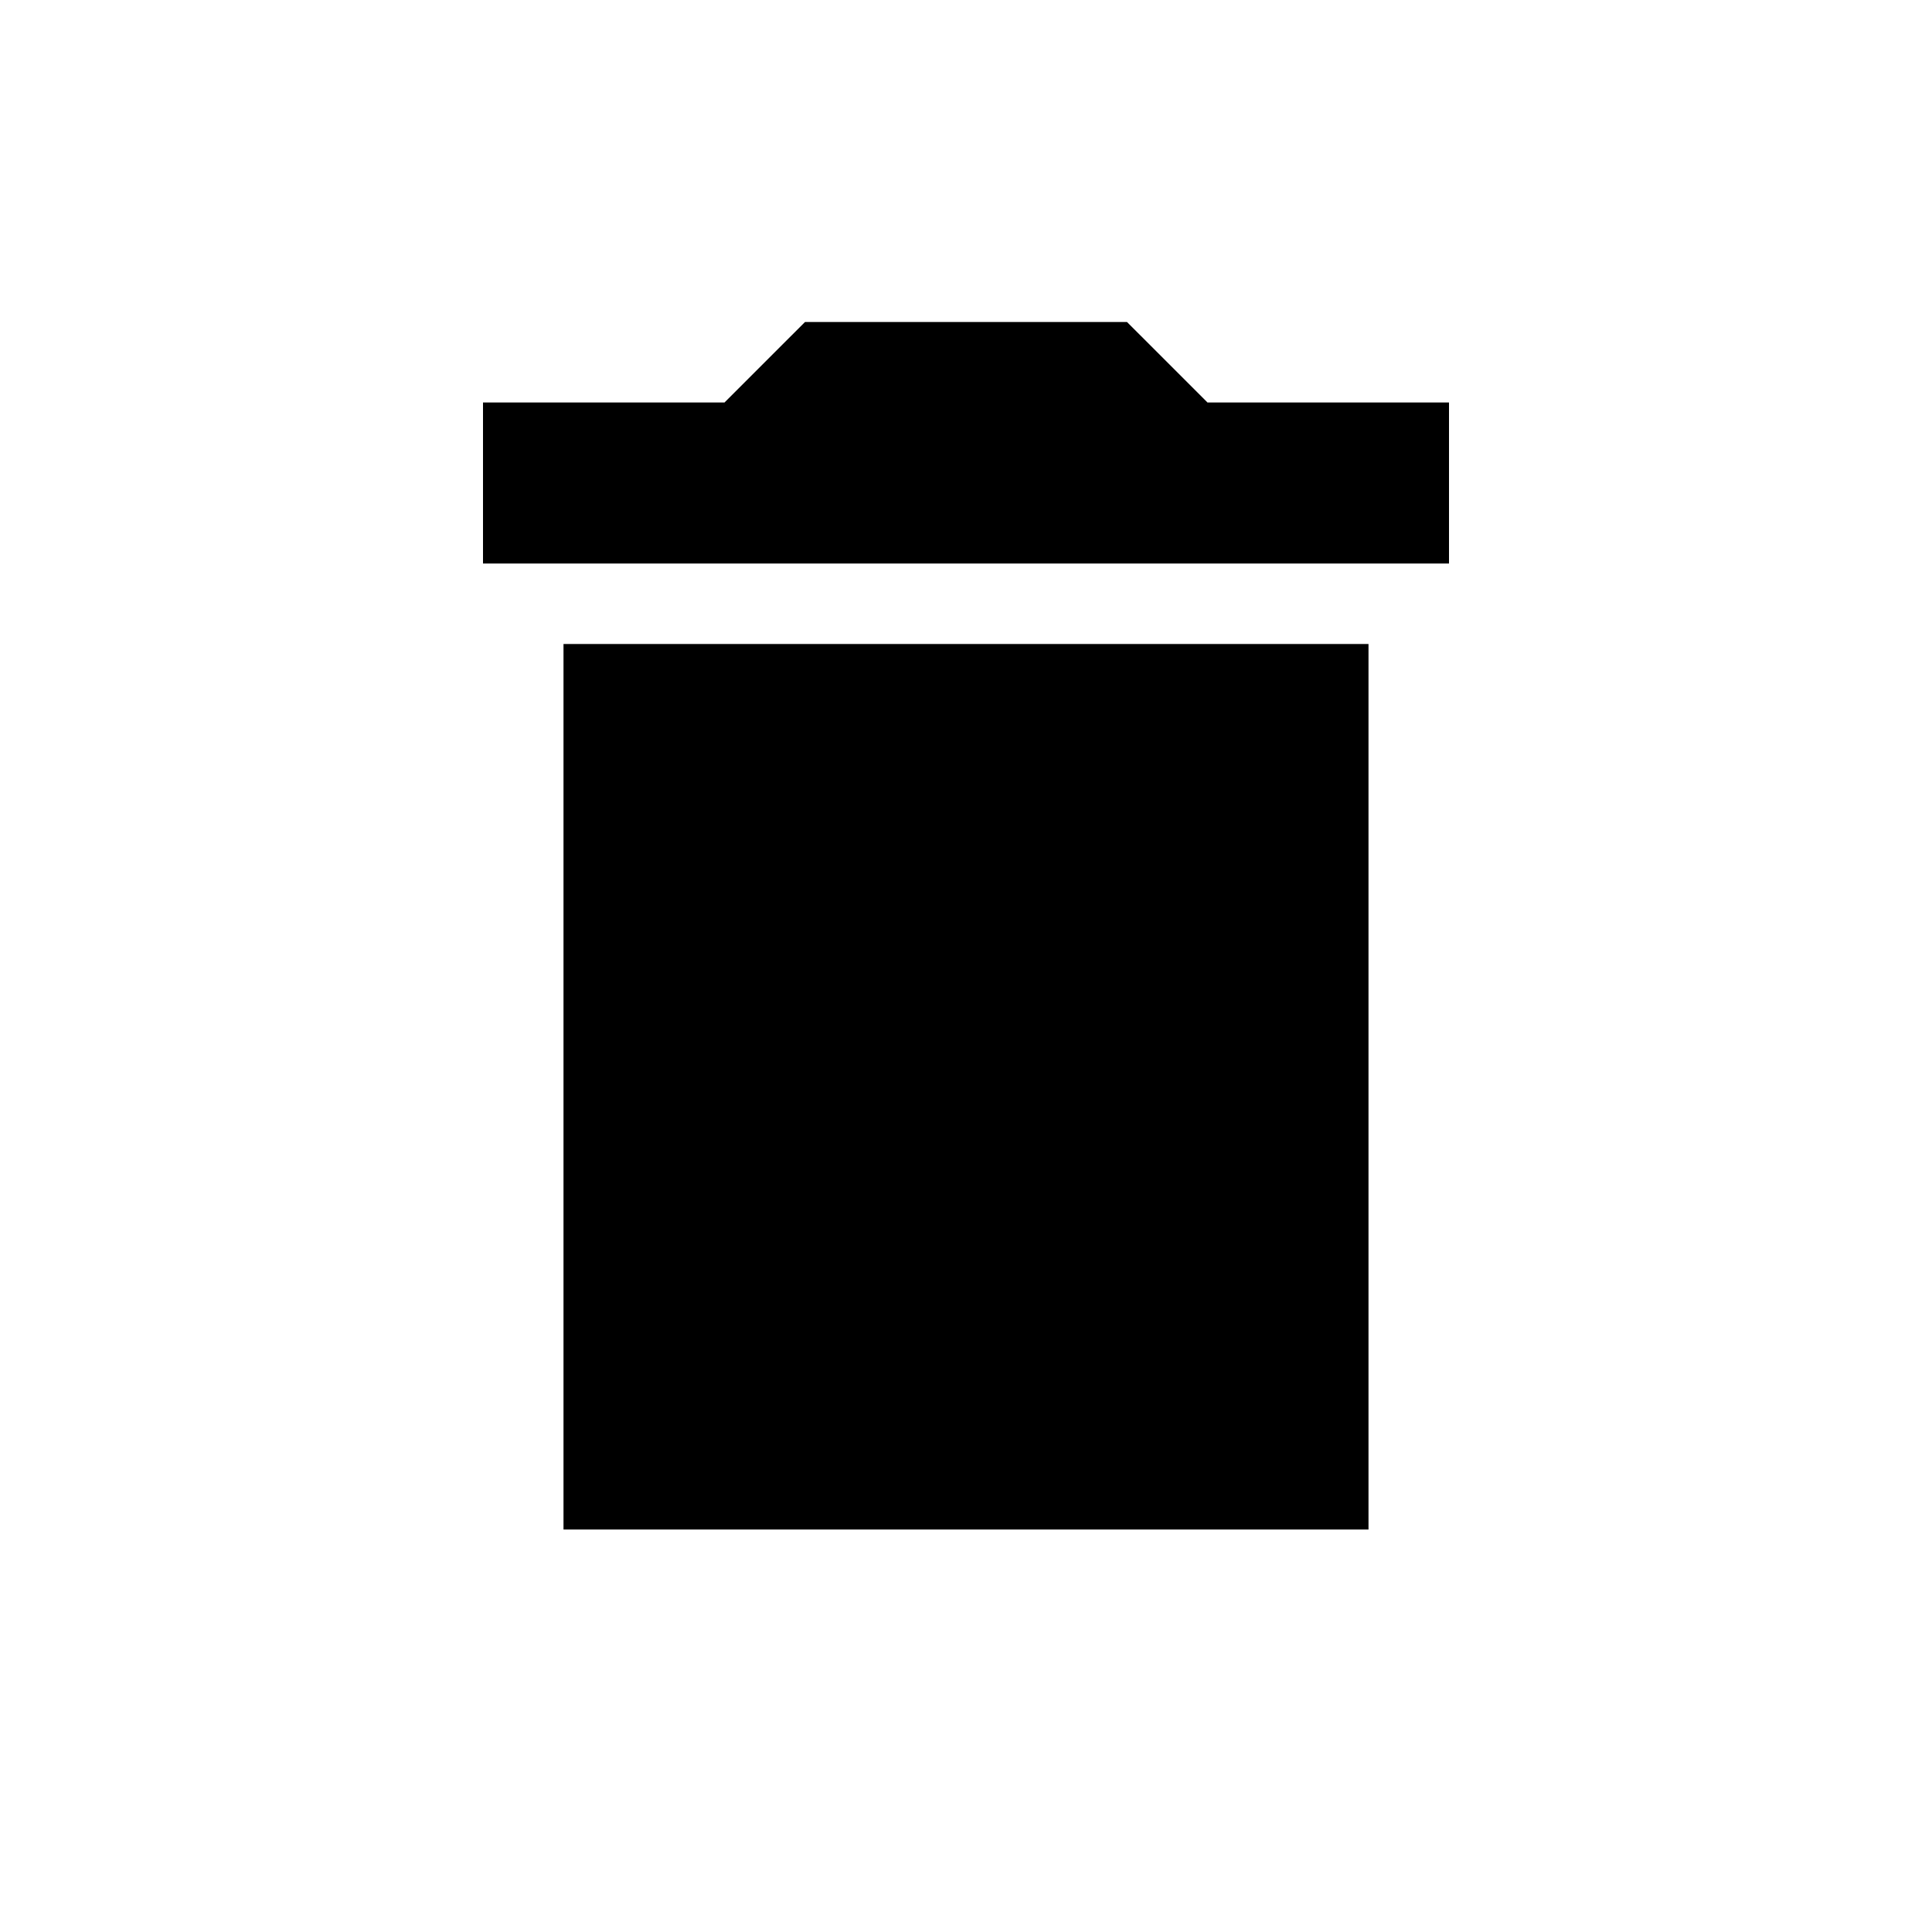 <?xml version="1.0" encoding="utf-8"?>
<!-- Generator: Adobe Illustrator 21.0.2, SVG Export Plug-In . SVG Version: 6.00 Build 0)  -->
<svg version="1.1" id="eds-icon--trash-chunky_svg"
	 xmlns="http://www.w3.org/2000/svg" xmlns:xlink="http://www.w3.org/1999/xlink" x="0px" y="0px" viewBox="0 0 24 24"
	 enable-background="new 0 0 24 24" xml:space="preserve">
<path id="eds-icon--trash-chunky_base" fill-rule="evenodd" clip-rule="evenodd" d="M7,19h10V8H7V19z"/>
<polygon id="eds-icon--trash-chunky_top" fill-rule="evenodd" clip-rule="evenodd" points="18,5 15,5 14,4 10,4 9,5 6,5 6,7 
	18,7 "/>
</svg>
